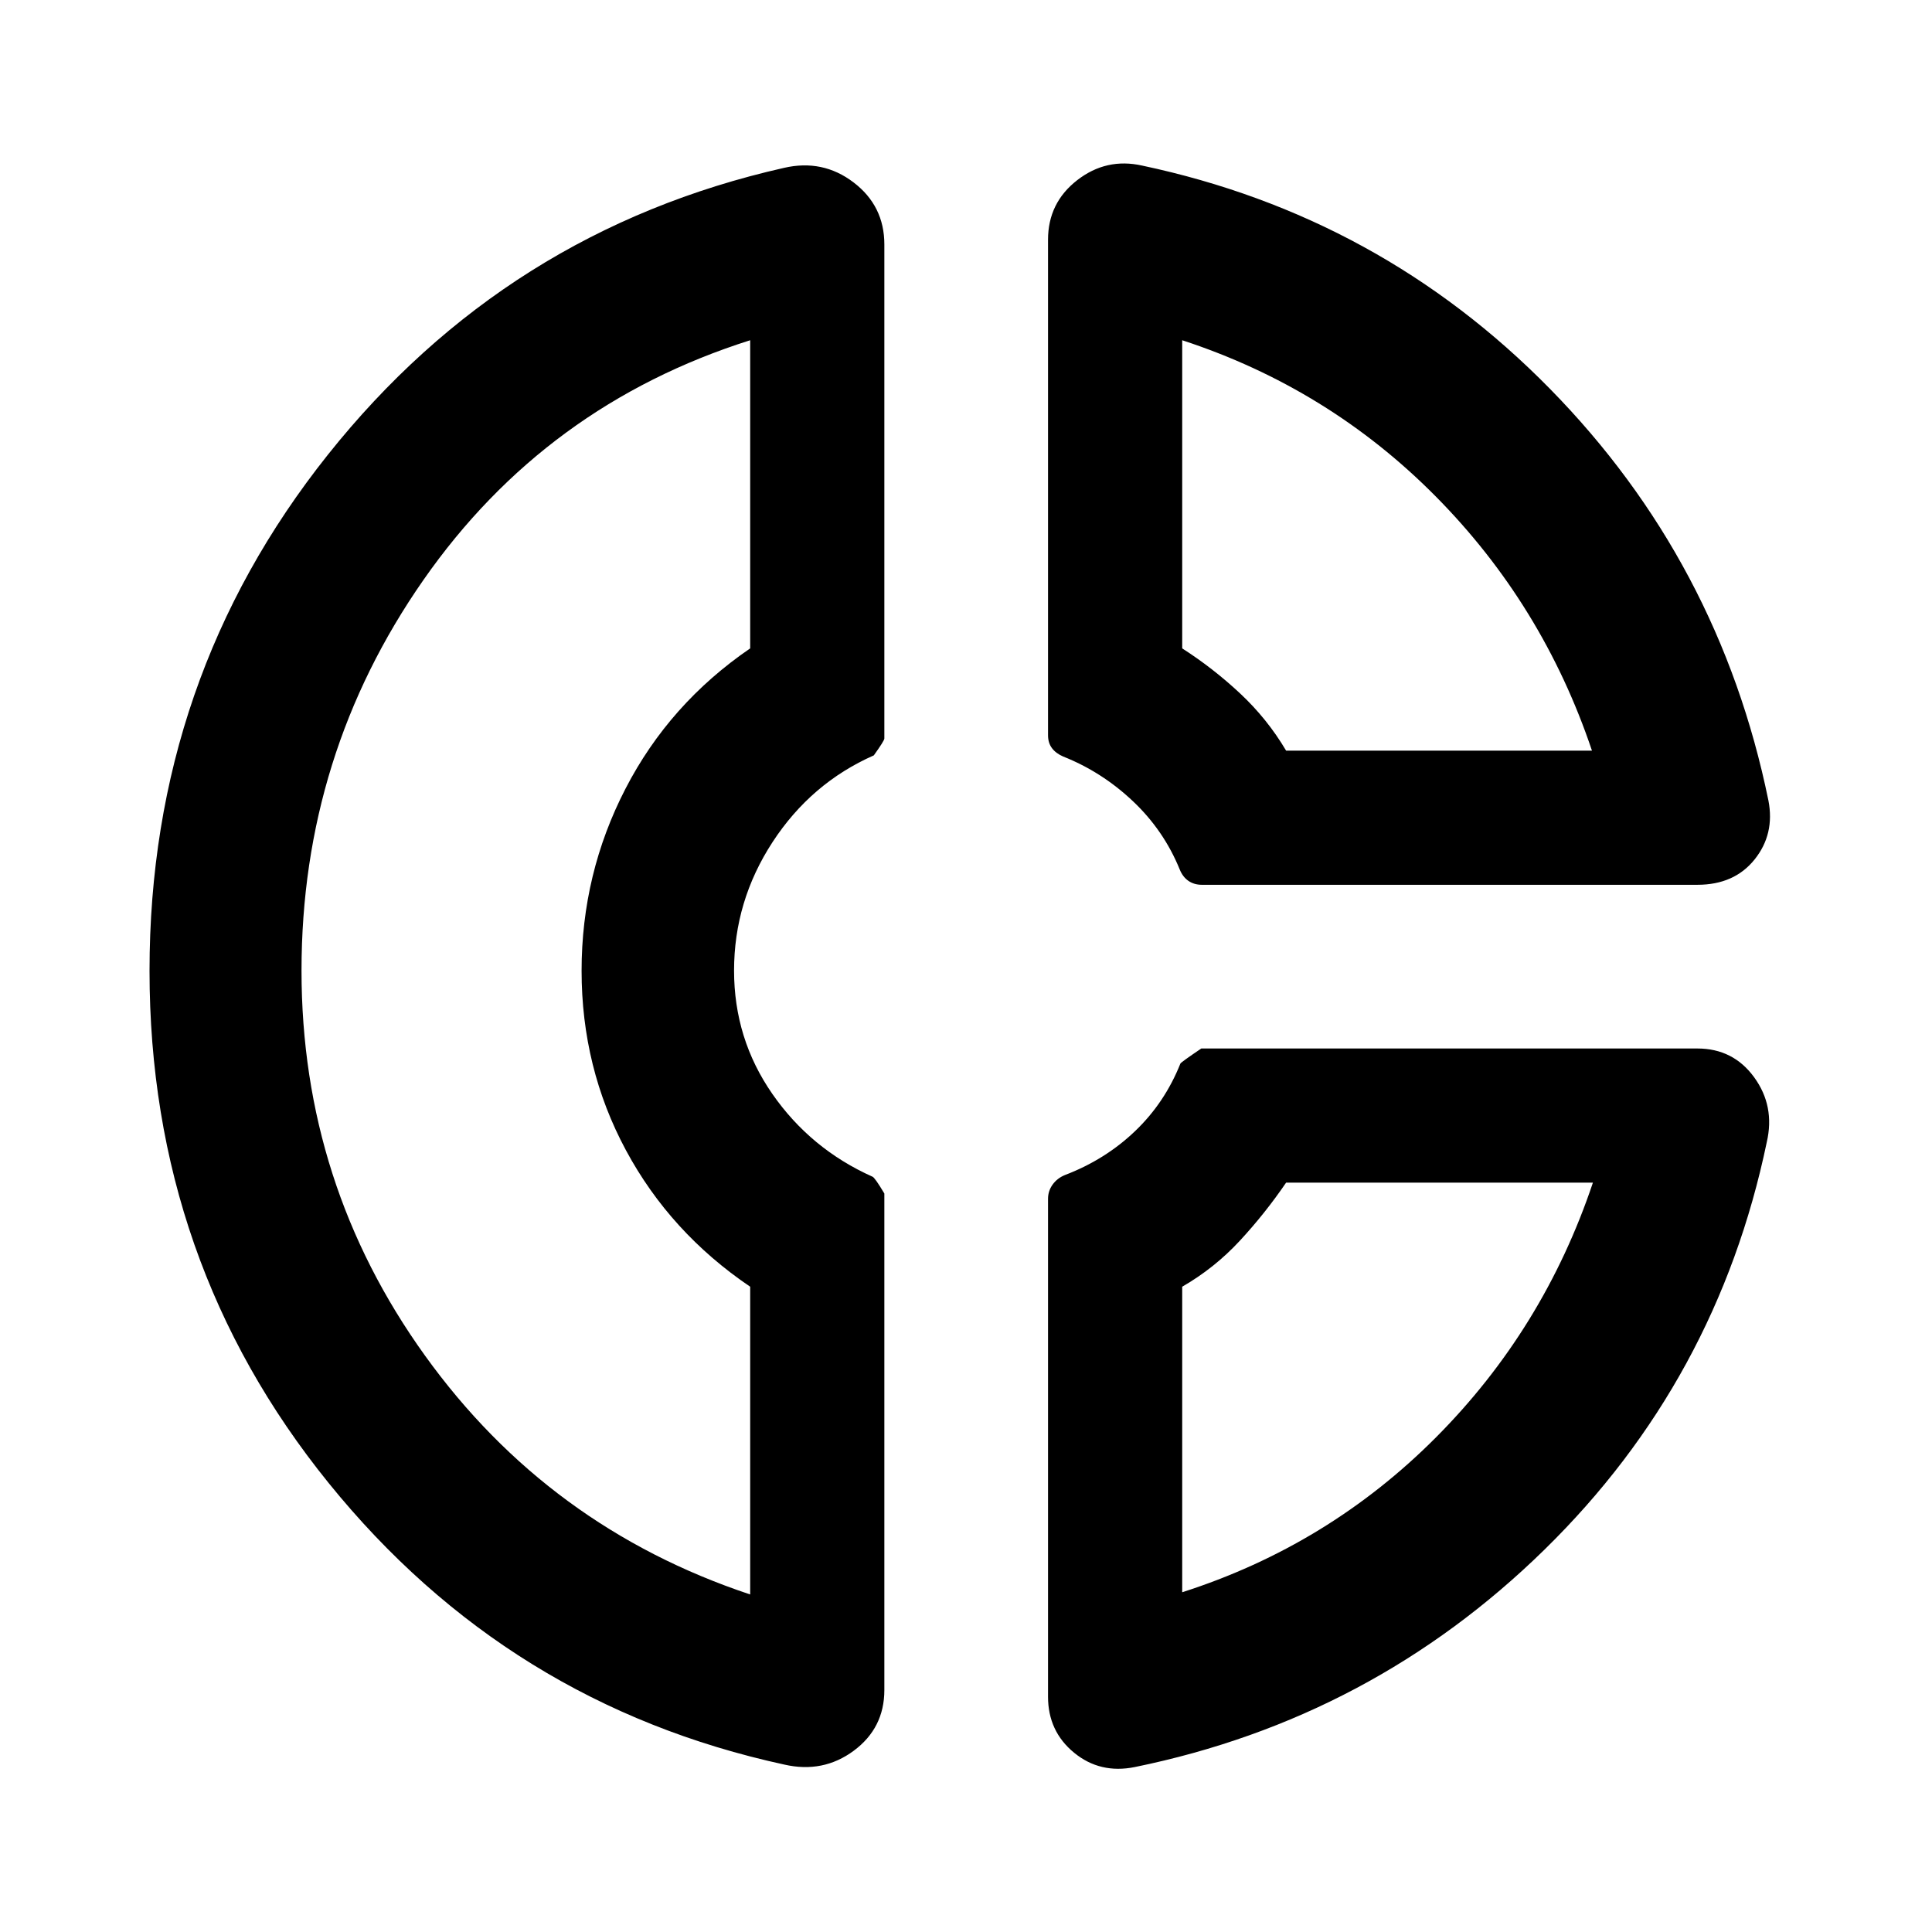 <svg xmlns="http://www.w3.org/2000/svg" height="40" viewBox="0 -960 960 960" width="40"><path d="M520.76-840.87q0-18.34 14.48-29.59 14.47-11.25 32.3-7.26 118.32 25.08 202.57 110.87 84.25 85.78 108.61 204.63 3.23 16.67-6.86 29.27-10.09 12.6-28.45 12.6H597.24q-3.89 0-6.7-1.94-2.82-1.95-4.31-5.6-7.93-19.52-23.34-34.05-15.4-14.53-34.61-22.15-3.63-1.57-5.57-4.17-1.95-2.61-1.95-6.4v-246.21Zm66.67 49.93v153.12q15.31 9.8 28.78 22.39 13.48 12.6 22.85 28.42h151.98q-24.43-72.62-77.71-126.4-53.29-53.77-125.9-77.53ZM389.77-83.18q-137.39-29.85-226.43-139.87Q74.3-333.07 74.3-477.6q0-145.2 88.67-256.51 88.67-111.3 226.56-142.47 19.25-4.46 34.57 7.19 15.33 11.66 15.33 30.87v245.5q0 1.04-5.23 8.36-31.18 13.76-50.32 43.09-19.13 29.33-19.13 63.86 0 33.86 19.01 61.25 19.02 27.38 49.75 41.14 1.12.33 5.92 8.37v246.7q0 18.92-15.22 30.19Q409-78.8 389.77-83.18Zm-17.01-707.76q-101.72 32.22-162.33 119.08-60.61 86.85-60.61 194.16 0 105.98 61.37 191.31 61.37 85.32 161.57 118.67v-152.92q-39.72-26.89-61.75-67.84-22.02-40.95-22.02-89.15t21.81-90.46q21.81-42.25 61.96-69.73v-153.12ZM563.87-81.96q-17.25 3.48-30.18-7.14-12.93-10.63-12.93-27.82V-364.3q0-3.92 2.28-7.09t6.12-4.74q19.98-7.62 34.8-21.77 14.82-14.15 22.57-33.62.35-.7 10.38-7.49h246.5q17.81 0 28.22 14.3t6.28 32.2q-24.7 118.52-110.43 202.48T563.87-81.96Zm75.19-290.39q-10.45 15.31-23.03 28.9-12.58 13.58-28.6 22.81v151.82q72.61-23.25 126.14-77 53.52-53.75 77.94-126.53H639.06ZM290.03-479Zm349.03-108.01Zm-1.6 214.66Z"/></svg>